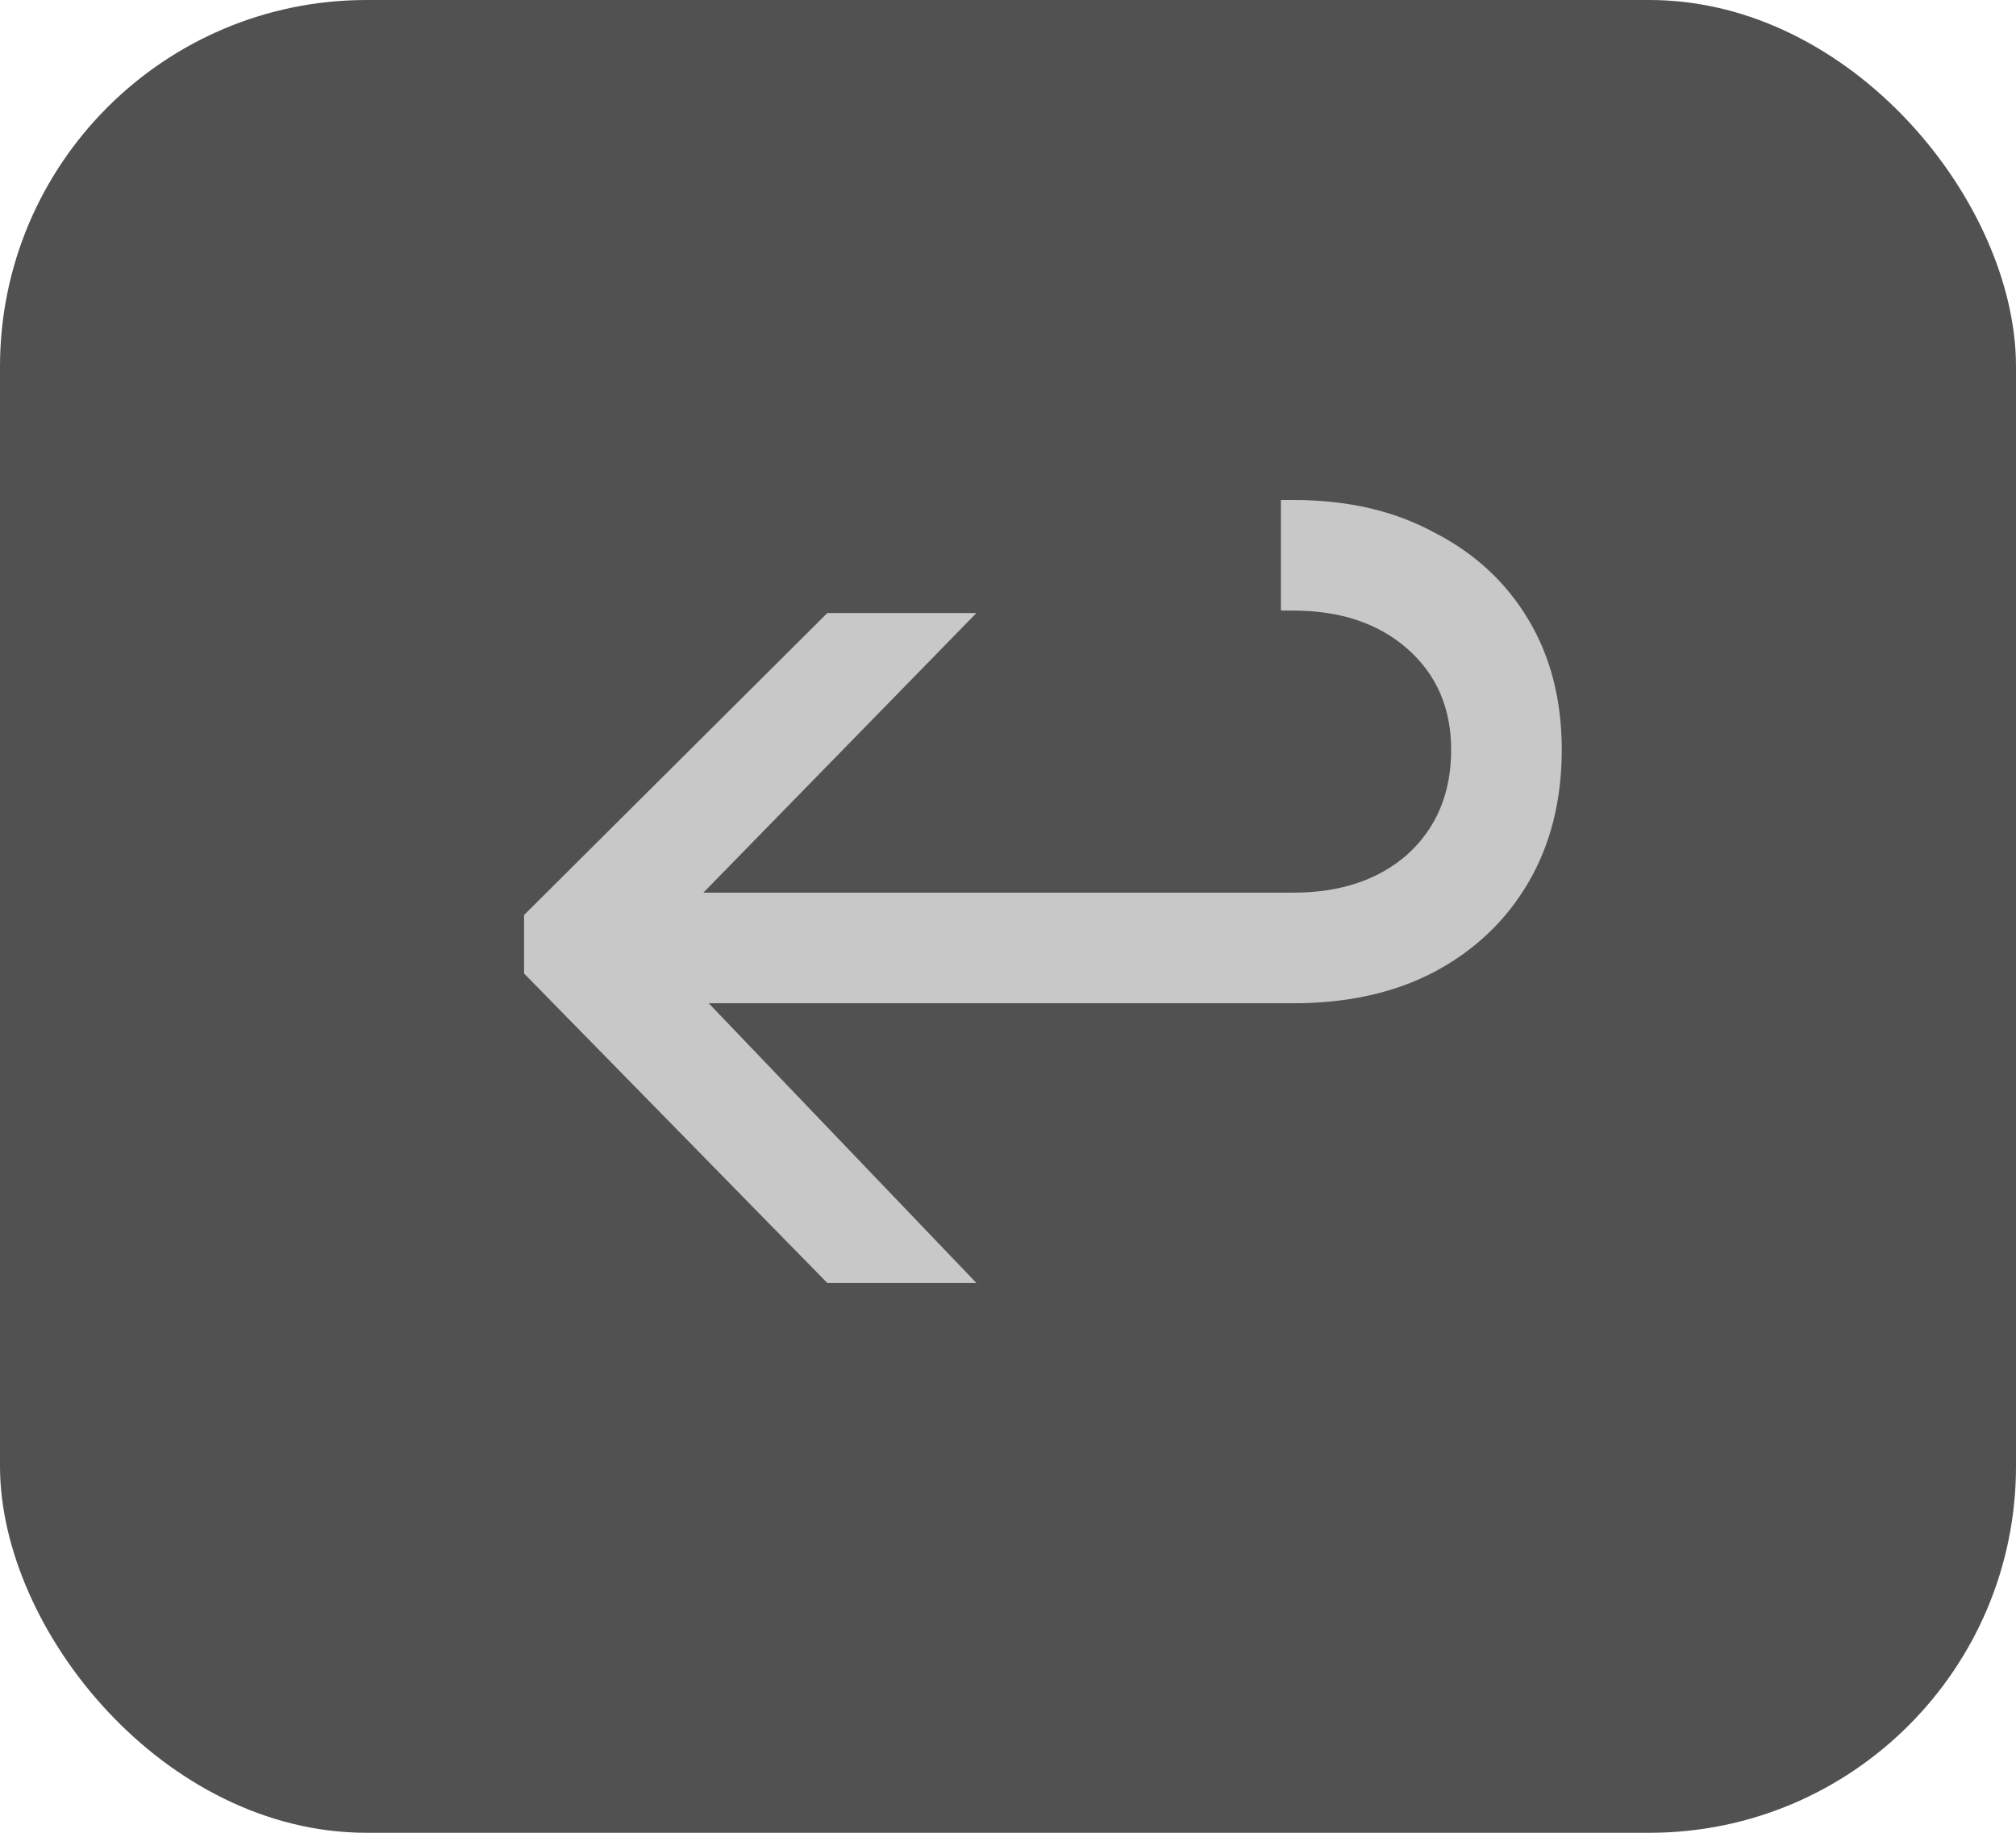 <svg width="22" height="20" viewBox="0 0 22 20" fill="none" xmlns="http://www.w3.org/2000/svg">
<rect width="22" height="20" rx="4" fill="#515151"/>
<path d="M6.804 10.948V9.741H14.114C14.629 9.741 15.045 9.601 15.362 9.321C15.678 9.032 15.836 8.652 15.836 8.182C15.836 7.73 15.678 7.363 15.362 7.083C15.045 6.803 14.629 6.663 14.114 6.663H13.978V5.456H14.114C14.702 5.456 15.213 5.573 15.646 5.808C16.09 6.034 16.433 6.351 16.677 6.758C16.921 7.164 17.043 7.639 17.043 8.182C17.043 8.733 16.921 9.217 16.677 9.633C16.433 10.049 16.09 10.374 15.646 10.609C15.213 10.835 14.702 10.948 14.114 10.948H6.804ZM9.028 14L5.719 10.623V9.985L9.028 6.69H10.655L6.709 10.731V9.877L10.655 14H9.028Z" fill="#C8C8C8"/>
</svg>

